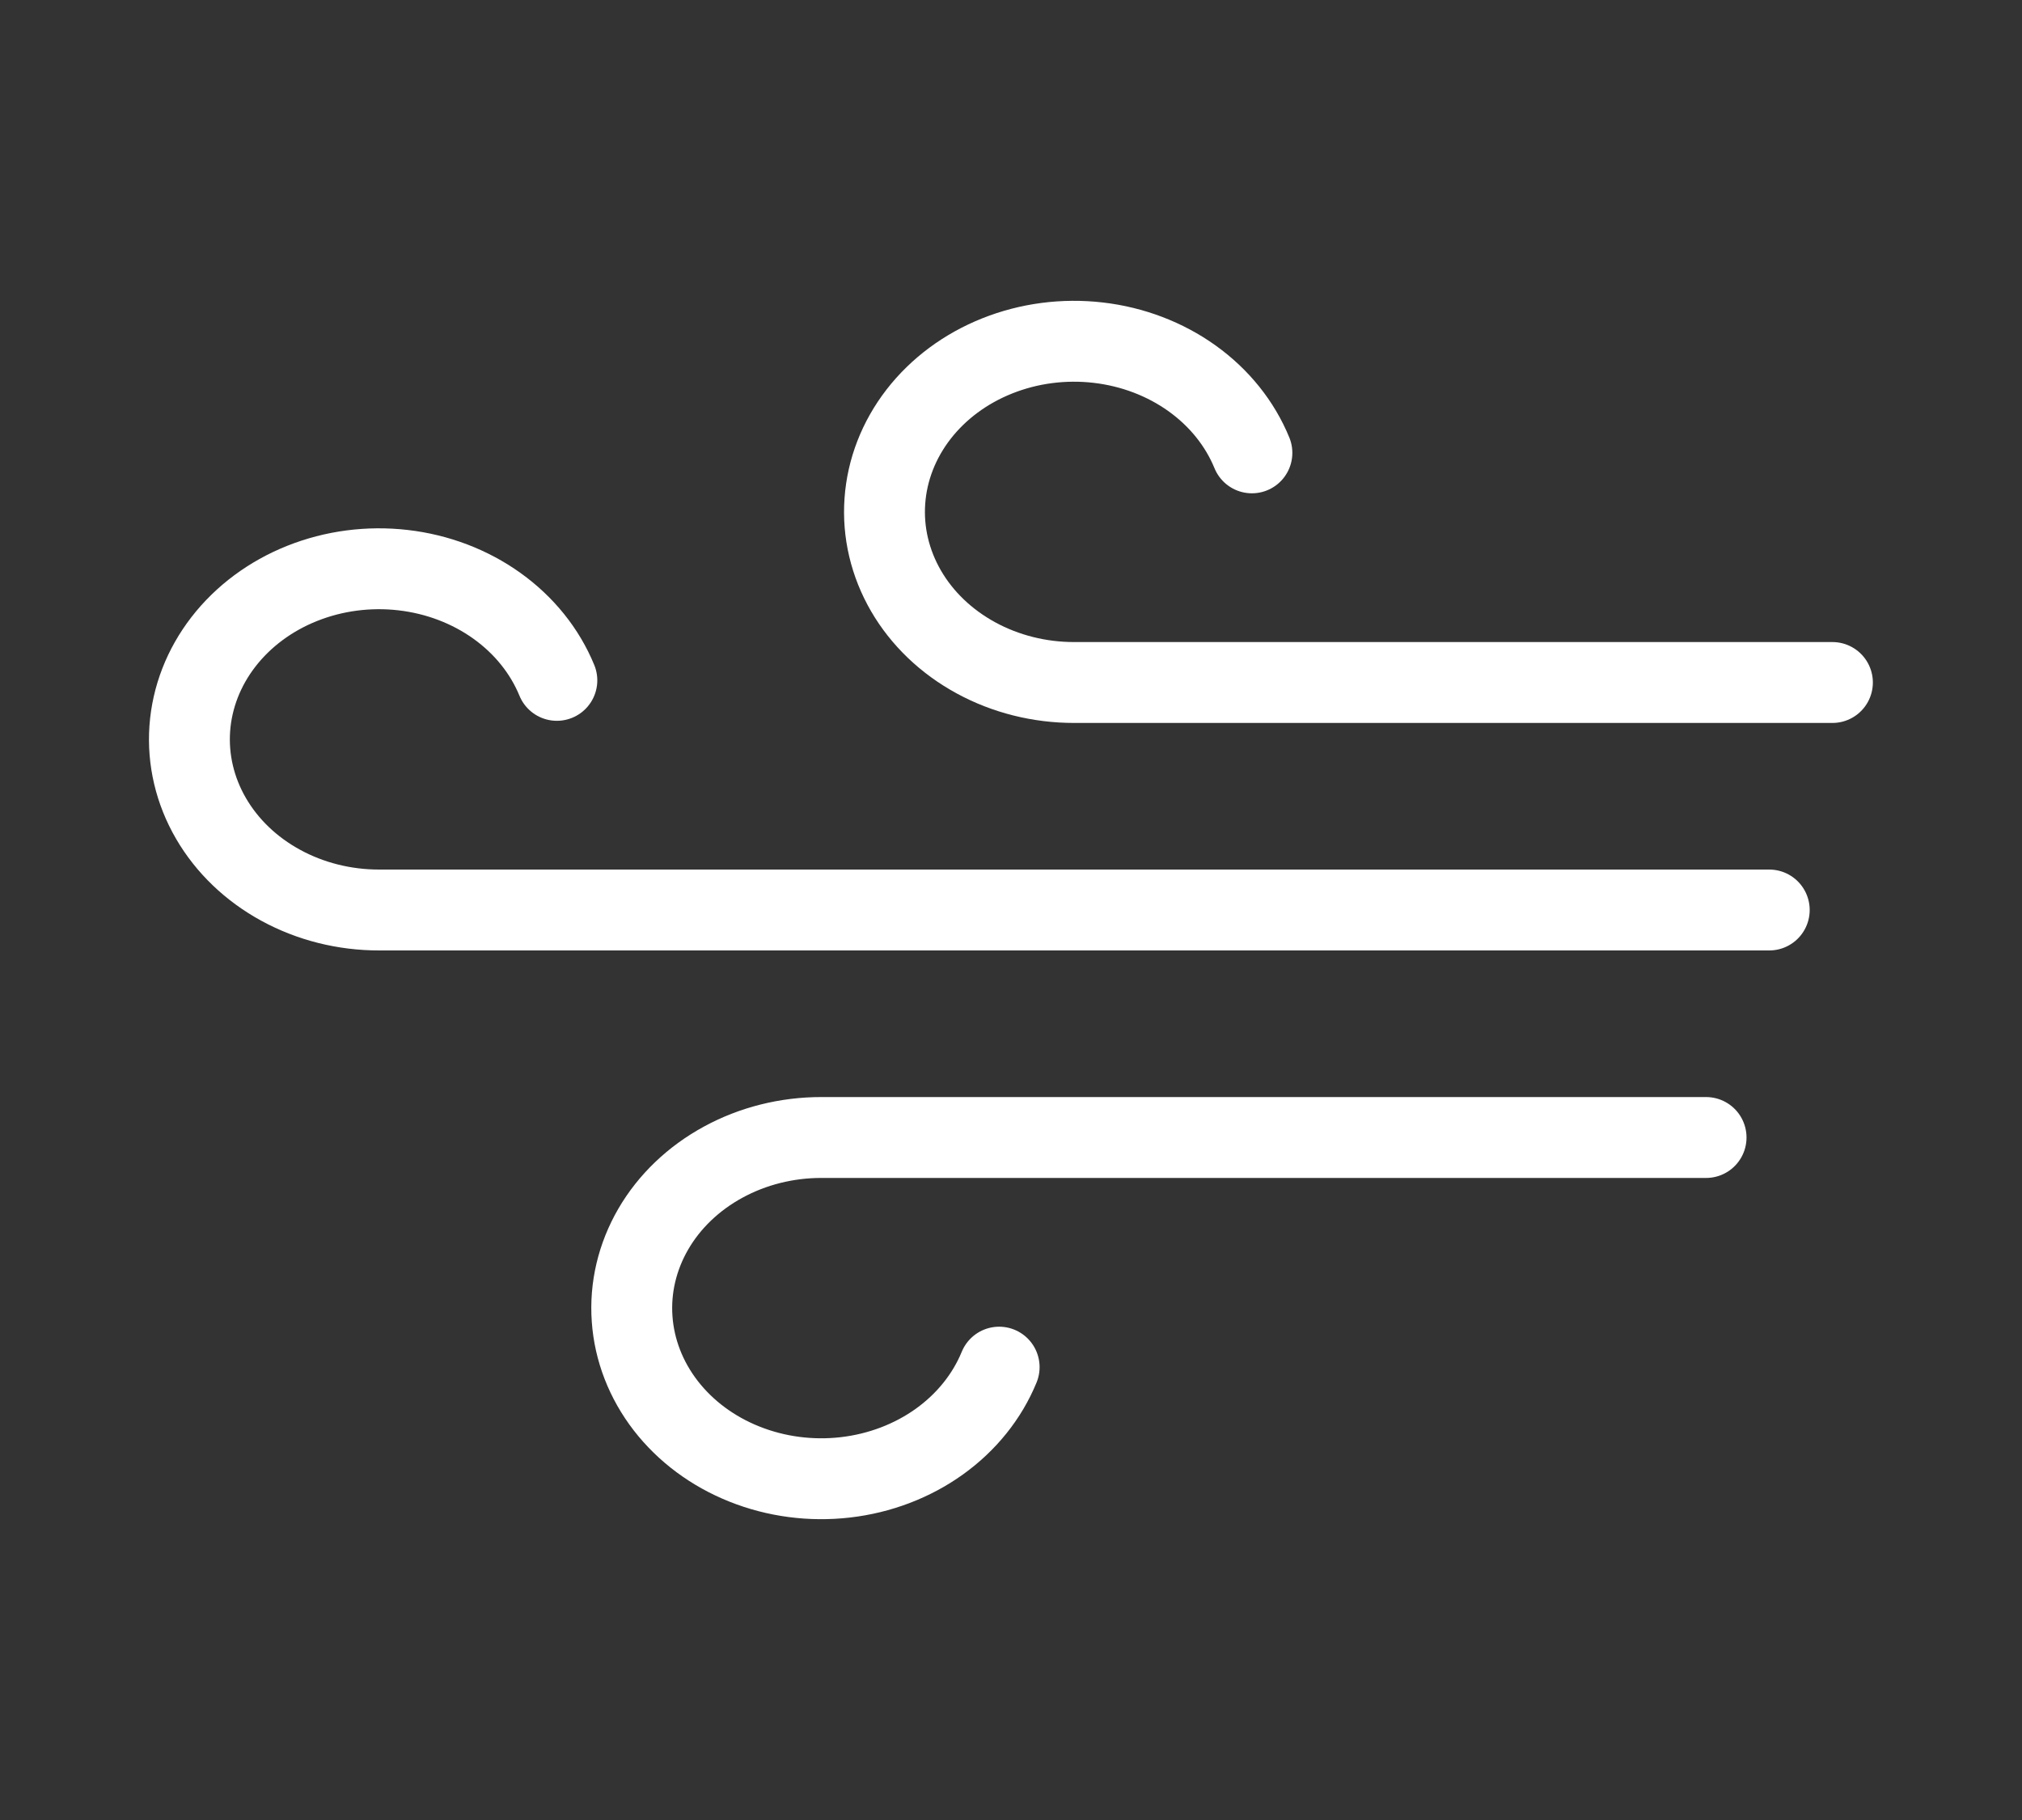 <svg width="50" height="45" viewBox="0 0 50 45" fill="none" xmlns="http://www.w3.org/2000/svg">
<rect x="0" y="0" width="50" height="45" fill="#333333" stroke="none"/>
<path d="M24.707 33.803C24.411 34.526 23.9 35.163 23.229 35.644C22.559 36.124 21.755 36.43 20.905 36.528C20.056 36.626 19.192 36.513 18.409 36.2C17.625 35.888 16.952 35.388 16.462 34.755C15.973 34.122 15.685 33.381 15.631 32.611C15.576 31.841 15.758 31.073 16.154 30.39C16.551 29.706 17.149 29.134 17.882 28.735C18.615 28.335 19.456 28.124 20.312 28.125H42.188" stroke="white" stroke-width="2" stroke-linecap="round" stroke-linejoin="round"/>
<path d="M30.957 11.197C30.661 10.474 30.15 9.837 29.479 9.356C28.809 8.876 28.005 8.57 27.155 8.472C26.306 8.374 25.442 8.487 24.659 8.8C23.875 9.112 23.202 9.612 22.712 10.245C22.223 10.878 21.935 11.619 21.881 12.389C21.826 13.159 22.008 13.927 22.404 14.61C22.801 15.294 23.399 15.866 24.132 16.265C24.865 16.665 25.706 16.876 26.562 16.875H45.312" stroke="white" stroke-width="2" stroke-linecap="round" stroke-linejoin="round"/>
<path d="M13.77 16.822C13.473 16.099 12.962 15.462 12.292 14.982C11.622 14.501 10.818 14.195 9.968 14.097C9.118 13.999 8.255 14.112 7.471 14.425C6.688 14.737 6.015 15.237 5.525 15.87C5.035 16.503 4.748 17.244 4.693 18.014C4.639 18.784 4.82 19.552 5.217 20.235C5.614 20.919 6.211 21.491 6.944 21.89C7.677 22.29 8.518 22.501 9.375 22.5H43.75" stroke="white" stroke-width="2" stroke-linecap="round" stroke-linejoin="round"/>
</svg>
